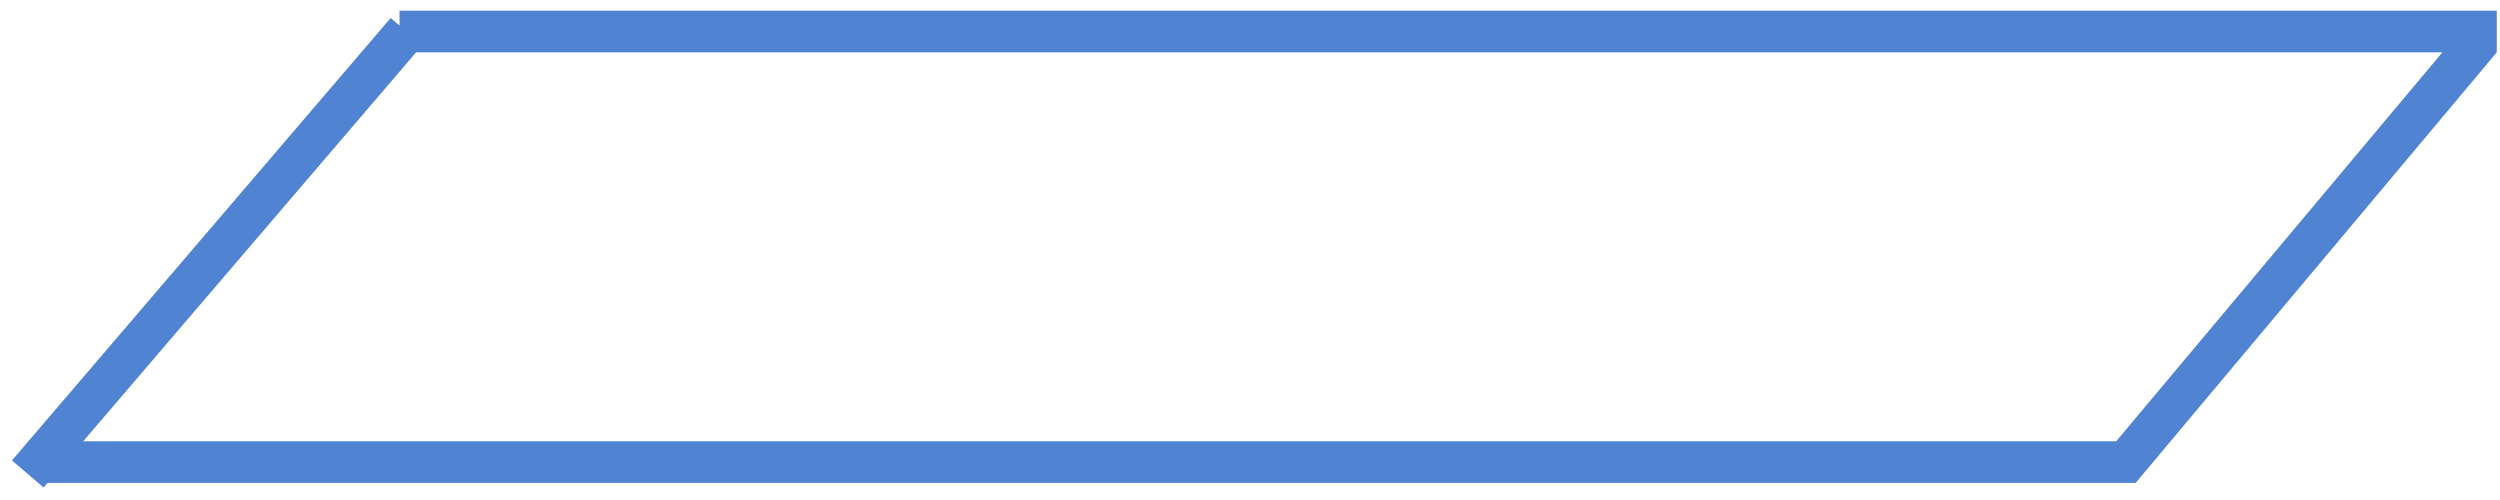 <svg width="180" height="36" fill="none" xmlns="http://www.w3.org/2000/svg"><path stroke="#5183D3" stroke-width="3" d="M28.767 2.27h151M2.767 33.27h151M152.617 33.806l26-31M2 34.127L29.267 2.27"/></svg>